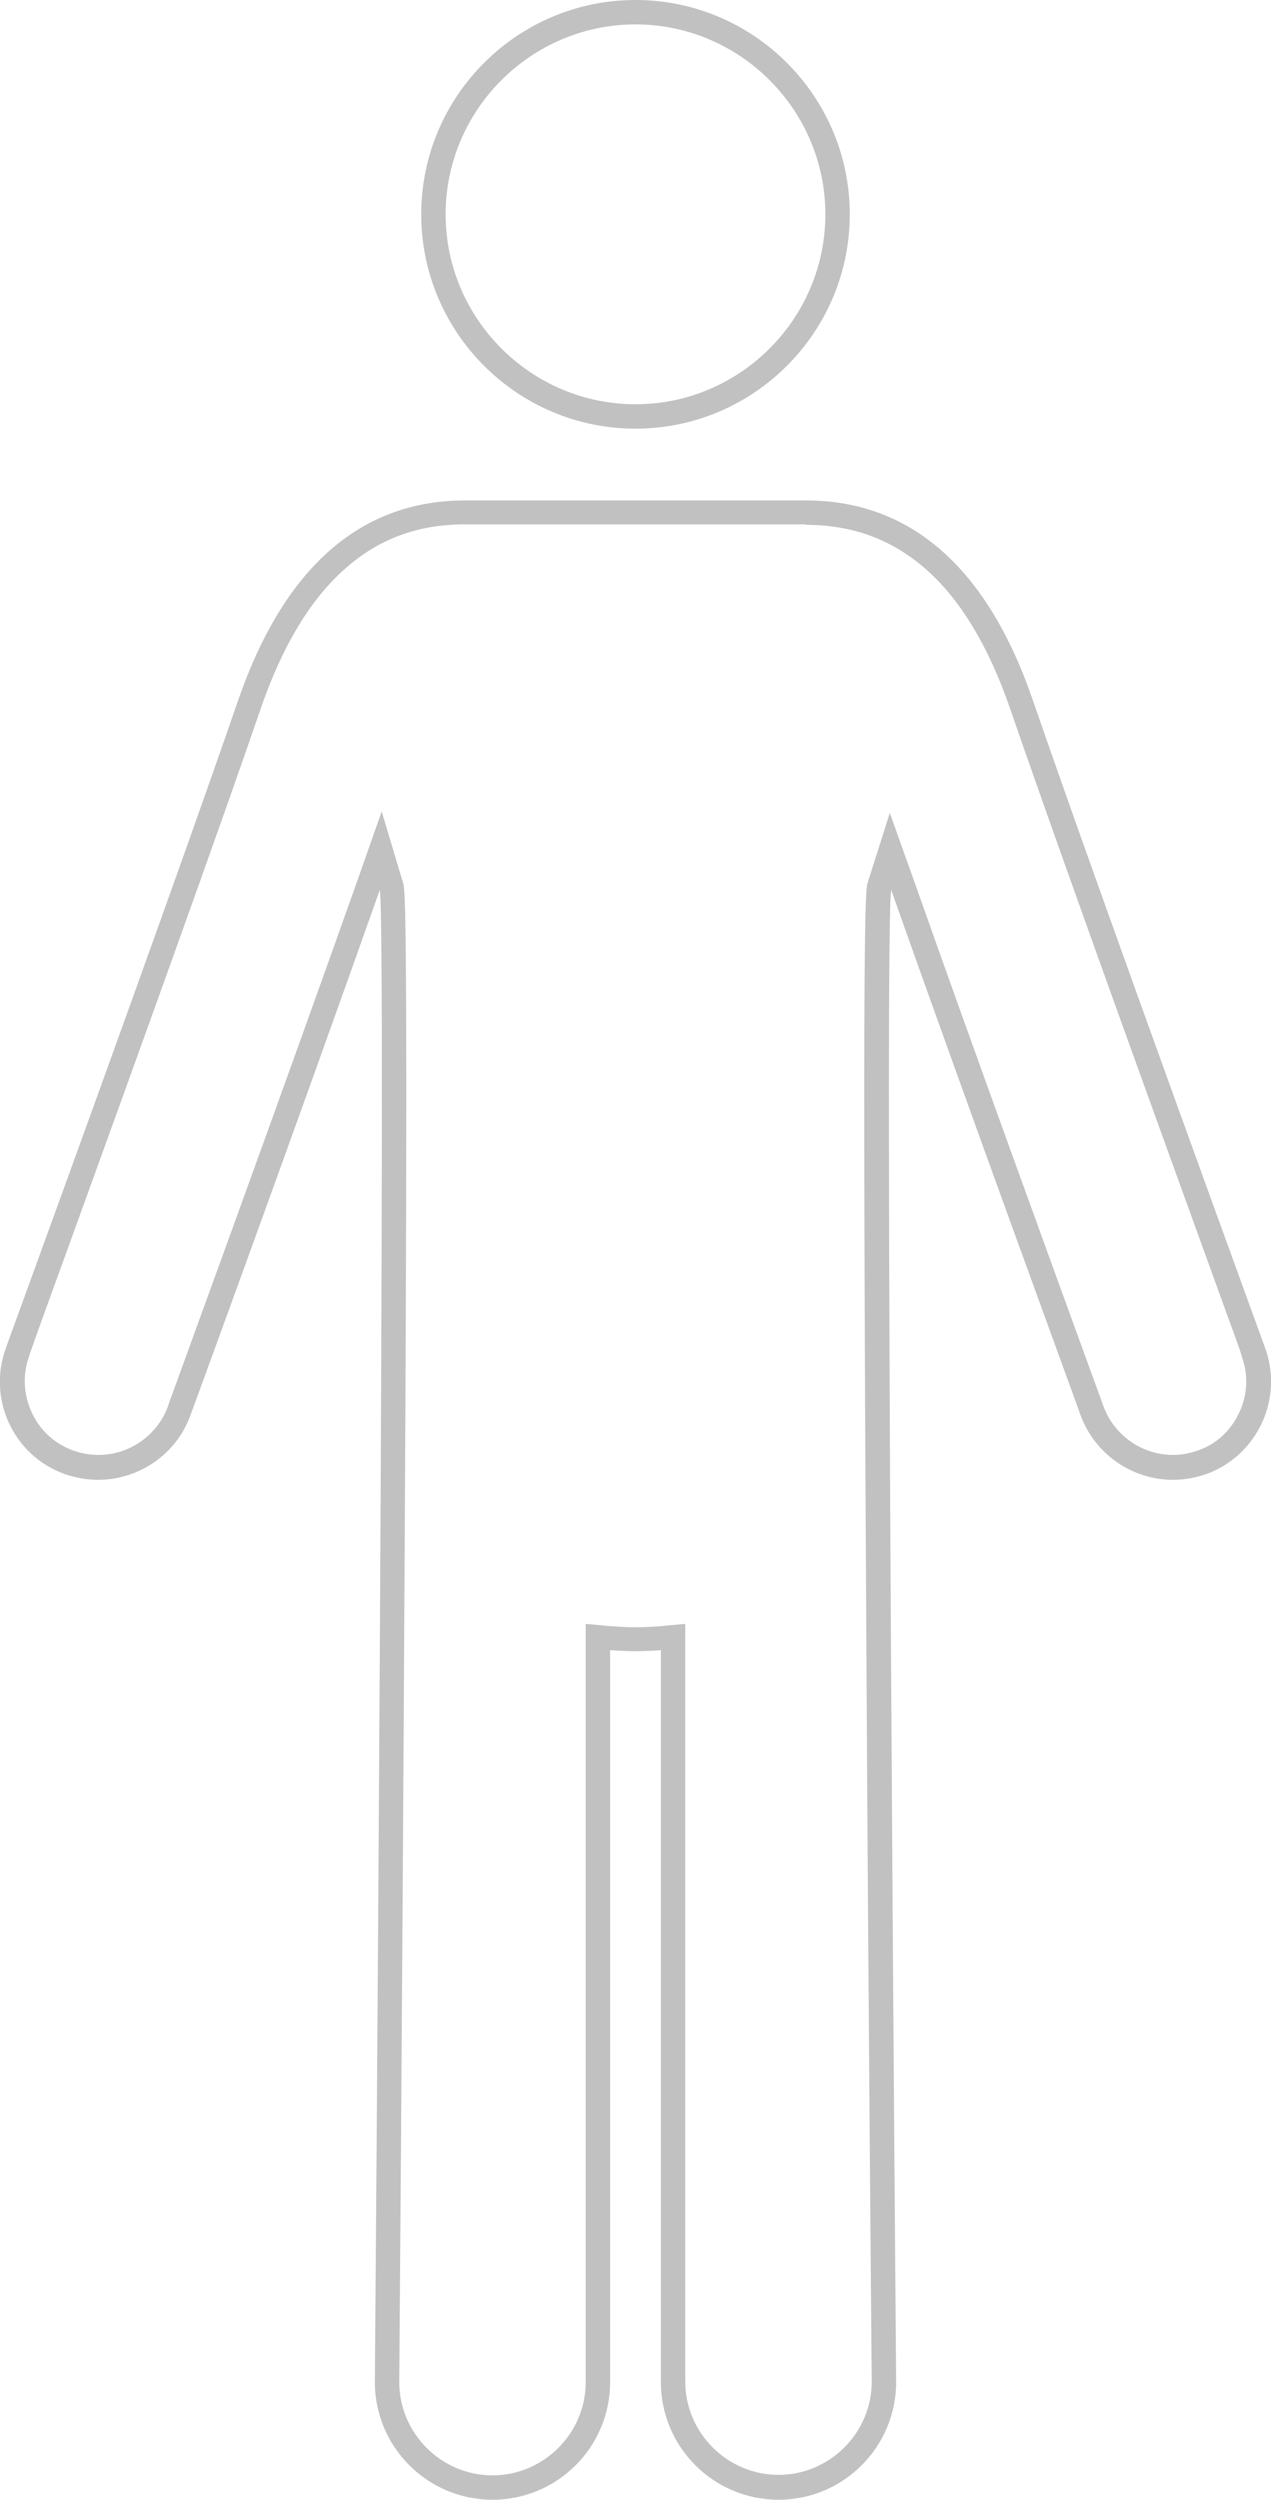 <?xml version="1.0" encoding="utf-8"?>
<!-- Generator: Adobe Illustrator 21.0.0, SVG Export Plug-In . SVG Version: 6.00 Build 0)  -->
<svg version="1.1" id="Layer_1" xmlns="http://www.w3.org/2000/svg" xmlns:xlink="http://www.w3.org/1999/xlink" x="0px" y="0px"
	 viewBox="0 0 260.4 512" style="enable-background:new 0 0 260.4 512;" xml:space="preserve">
<g fill="#C1C1C1">
	<g>
		<path d="M165.1,107.5c9.6,0,17.6,3,24.5,9c7.1,6.2,12.9,15.8,17.3,28.5c12.2,35.4,37.1,103.8,45.2,126.2c1.3,3.5,2.2,6.1,2.3,6.5
			l0,0v0.1c1.4,3.8,1.2,7.9-0.5,11.5c-1.7,3.7-4.7,6.5-8.5,7.8c-1.7,0.6-3.4,0.9-5.1,0.9c-6.3,0-12-4-14.2-9.9
			c-0.2-0.6-0.9-2.5-3.9-10.7c-7.4-20.4-22.9-62.9-34.9-96.9l-5-14l-4.5,14.2c-0.5,1.5-1.2,3.7-0.3,156.1c0.4,75,1.1,150.3,1.1,151
			c0,10.5-8.6,19.1-19.1,19.1s-19.1-8.6-19.1-19.1V338v-5.4l-5.4,0.5c-1.6,0.1-3.2,0.2-4.8,0.2c-1.6,0-3.2-0.1-4.8-0.2l-5.4-0.5
			v5.4v149.9c0,10.5-8.6,19.1-19.1,19.1s-19.1-8.6-19.1-19.1c0-0.8,0.6-76.1,1-151c0.9-152.4,0.2-154.6-0.2-156l-4.4-14.7
			l-5.1,14.5C57.4,225,35.3,285.5,34.4,288l0,0v0.1c-2.2,5.9-7.9,9.9-14.2,9.9c-1.8,0-3.5-0.3-5.2-0.9c-3.8-1.4-6.8-4.1-8.5-7.8
			c-1.7-3.7-1.9-7.8-0.5-11.6v-0.1l0,0c0.1-0.3,1-2.8,2.2-6.2c21.9-60.3,37.2-102.9,45.3-126.5c4.4-12.7,10.2-22.3,17.3-28.5
			c6.9-6.1,14.9-9,24.5-9h69.8 M165.1,102.5c-29.9,0-39.9,0-69.8,0c-21.5,0-37.1,13.8-46.5,40.9C34.3,185.5,1.5,275.2,1.2,276.1
			c-3.8,10.4,1.5,22,12,25.8c2.3,0.8,4.6,1.2,6.9,1.2c8.2,0,16-5.1,18.9-13.2c0.3-0.7,22.8-62.3,38.8-107.6
			c1.4,4.7-1,305.6-1,305.6c0,13.3,10.8,24.1,24.1,24.1s24.1-10.8,24.1-24.1V338c1.8,0.1,3.5,0.2,5.2,0.2c1.7,0,3.4-0.1,5.2-0.2
			v149.9c0,13.3,10.8,24.1,24.1,24.1c13.3,0,24.1-10.8,24.1-24.1c0,0-2.5-300.9-1-305.6c16,45.3,38.6,106.9,38.8,107.6
			c3,8.1,10.7,13.2,18.9,13.2c2.3,0,4.6-0.4,6.9-1.2c10.4-3.8,15.8-15.4,12-25.8c-0.3-0.9-33.1-90.7-47.6-132.7
			C202.3,116.3,186.6,102.5,165.1,102.5L165.1,102.5z"/>
	</g>
	<g>
		<path d="M130.2,5c21.4,0,38.9,17.5,38.9,38.9s-17.5,38.9-38.9,38.9S91.3,65.3,91.3,43.9S108.8,5,130.2,5 M130.2,0
			C106,0,86.3,19.7,86.3,43.9s19.7,43.9,43.9,43.9s43.9-19.7,43.9-43.9S154.4,0,130.2,0L130.2,0z"/>
	</g>
</g>
</svg>
